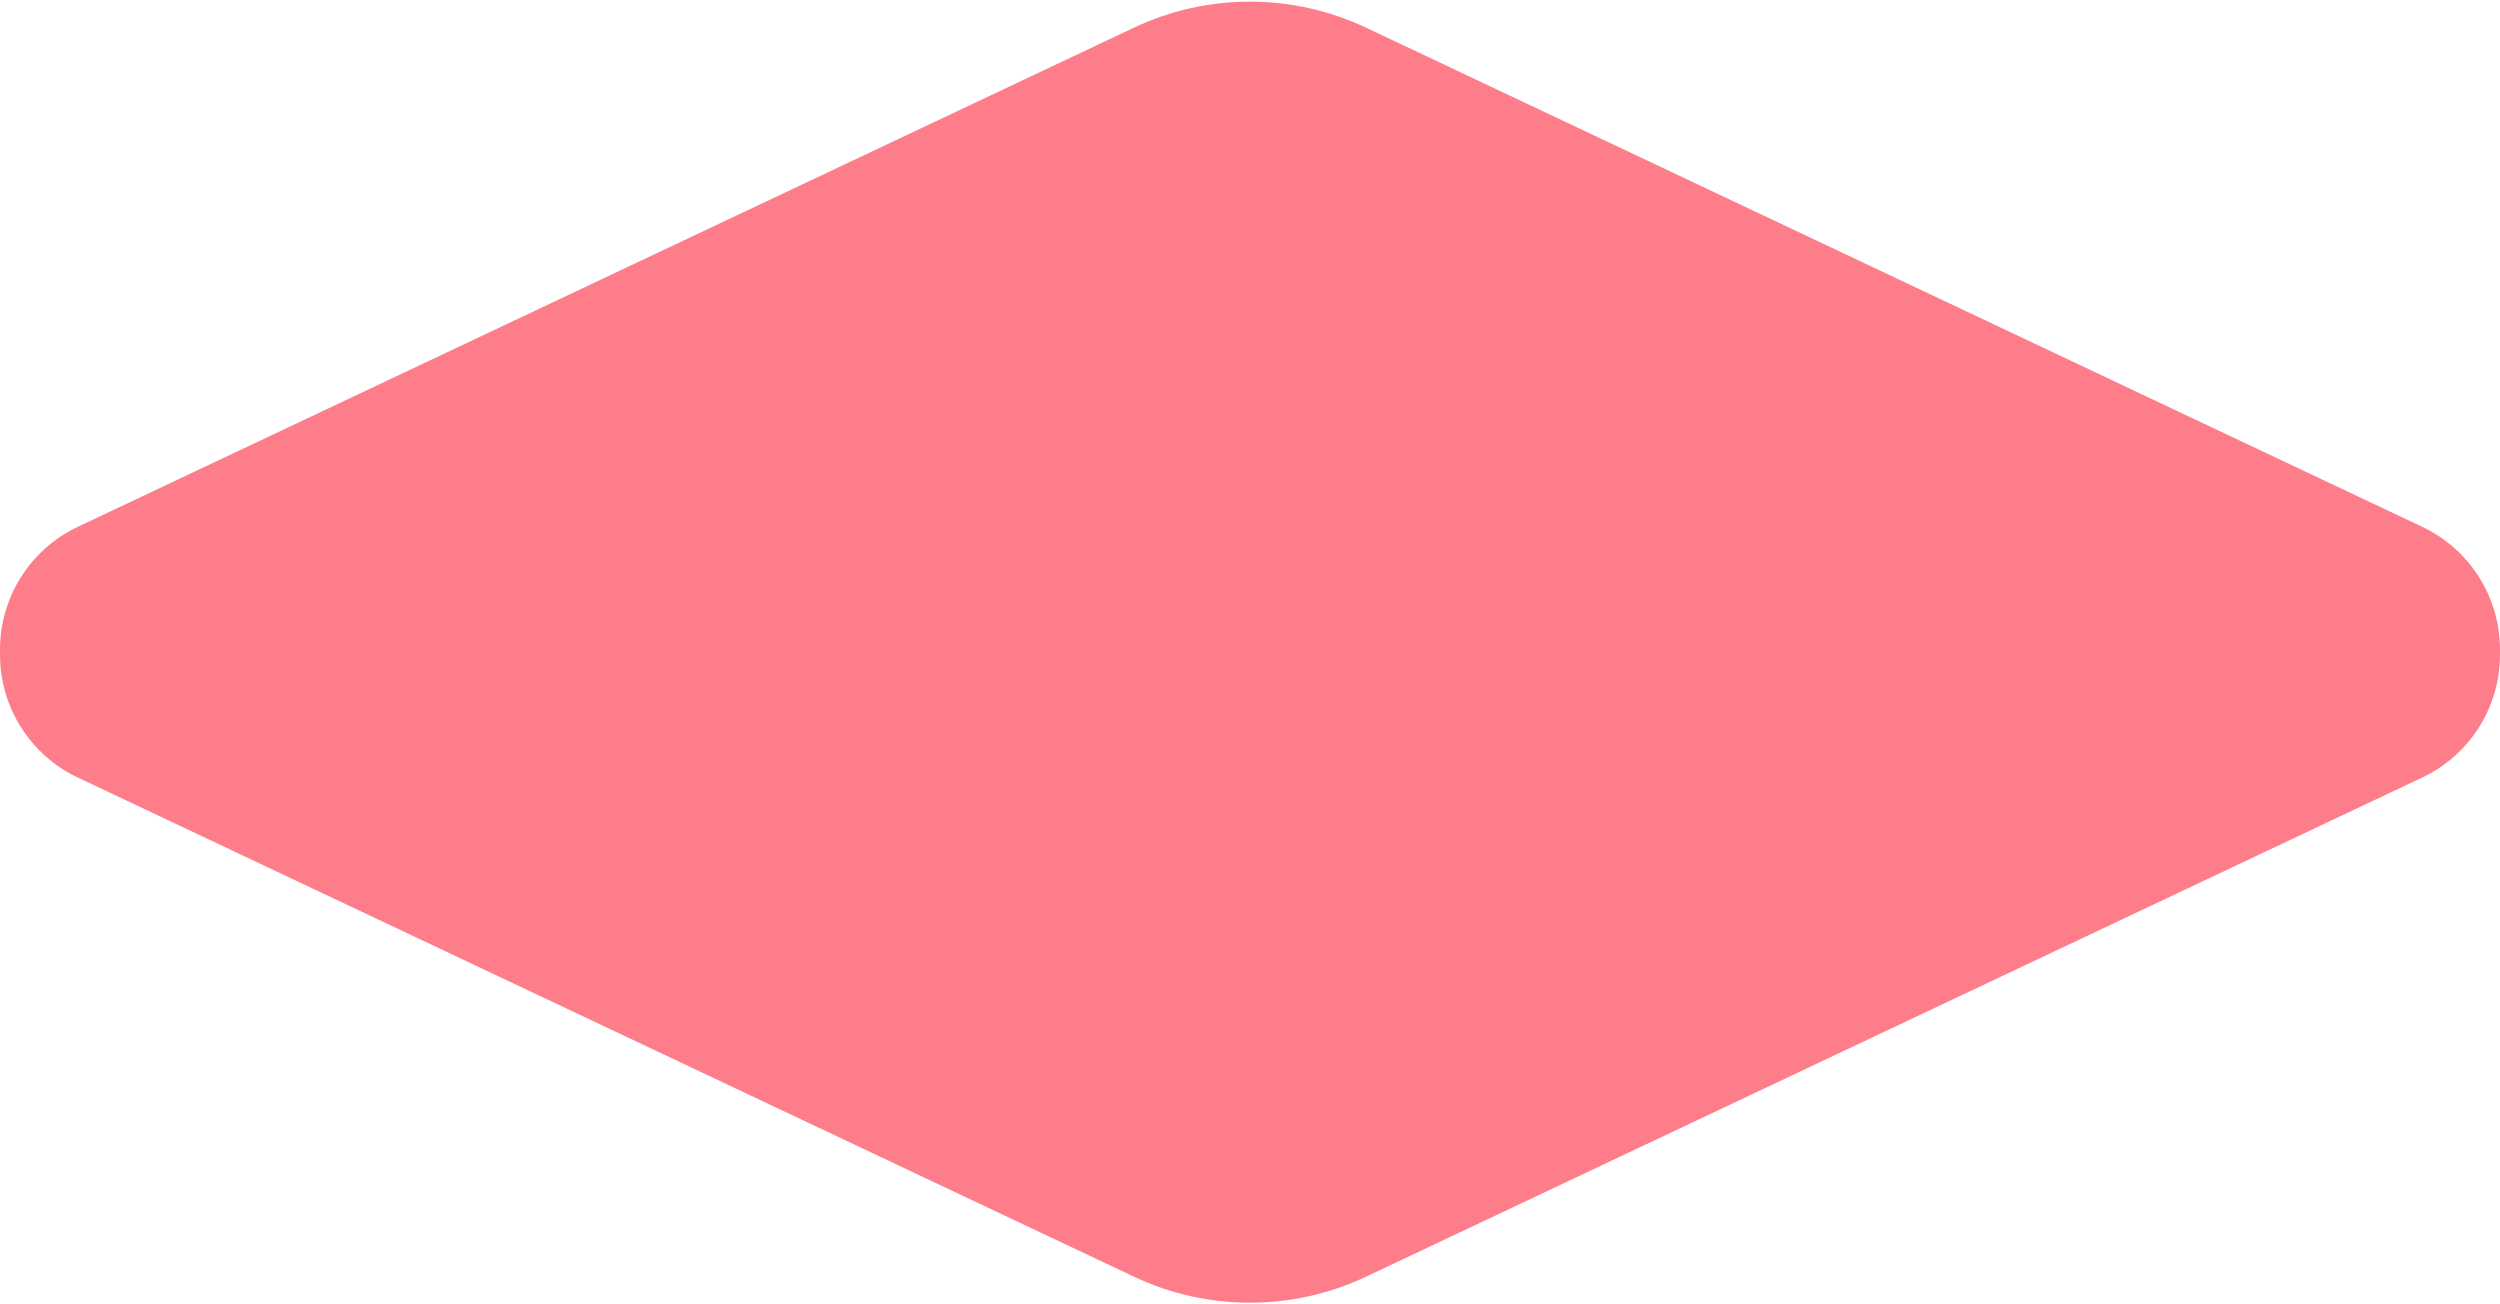 <svg xmlns="http://www.w3.org/2000/svg" width="92" height="48" viewBox="0 0 92 48">
    <g fill="none" fill-rule="evenodd">
        <g fill="#FE7D8B">
            <path d="M676.864 298.386l38.863-18.367c2.705-1.278 5.84-1.278 8.546 0l38.863 18.367c1.749.826 2.864 2.587 2.864 4.52v.188c0 1.933-1.115 3.694-2.864 4.52l-38.863 18.367c-2.705 1.278-5.84 1.278-8.546 0l-38.863-18.367c-1.749-.826-2.864-2.587-2.864-4.52v-.188c0-1.933 1.115-3.694 2.864-4.52z" transform="translate(-674 -279)"/>
        </g>
    </g>
</svg>
